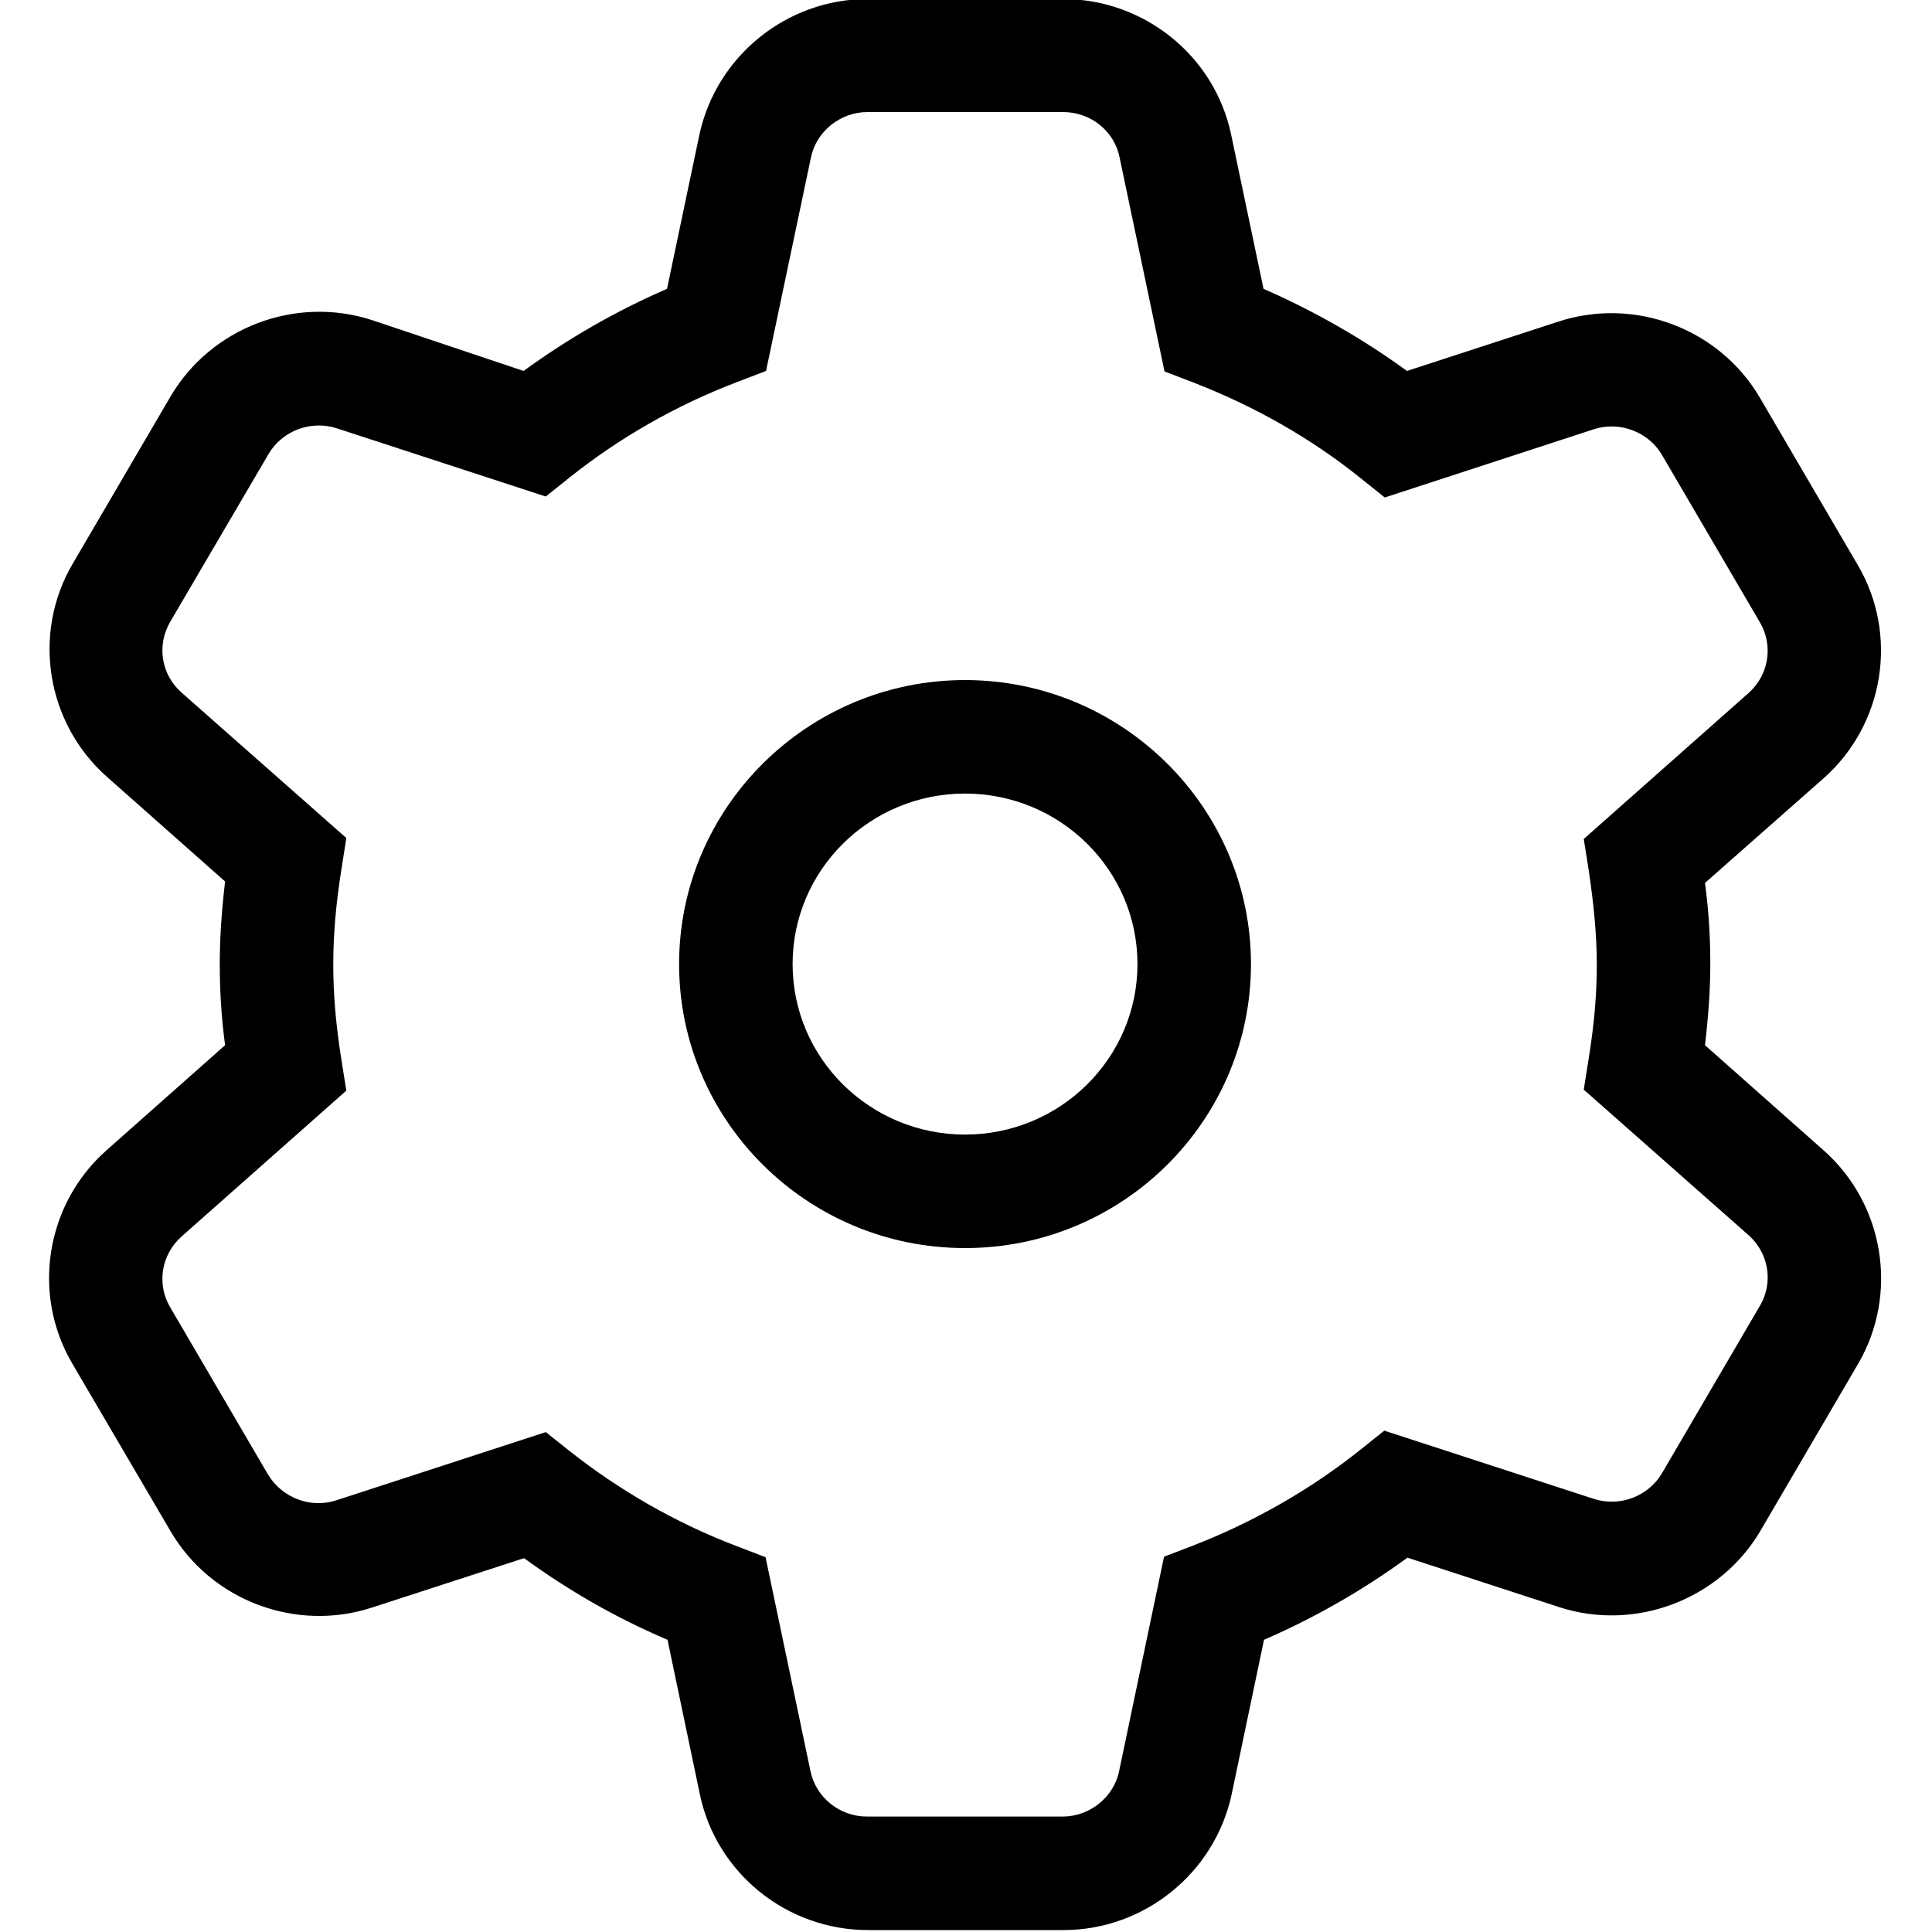 <svg xmlns="http://www.w3.org/2000/svg" viewBox="0 0 400 400"><path fill="currentColor" d="M377.6 238.2L353 216.4c.7-6 1.1-11.5 1.1-16.8 0-5.4-.3-10.8-1.1-16.8l24.6-21.7c12.5-11.1 15.5-29.6 7.1-44l-20.3-34.7c-8.4-14.4-26-21-41.8-15.8l-31.3 10.2c-9.2-6.7-19.2-12.4-29.7-17l-6.7-31.9c-3.4-16.3-18-28.1-34.8-28.1h-40.5c-16.7 0-31.3 11.8-34.8 28.1l-6.7 31.9c-10.6 4.6-20.5 10.3-29.7 17L77.1 66.3c-15.9-5.2-33.4 1.5-41.8 15.8L15 116.8c-8.4 14.4-5.4 32.9 7.1 44l24.5 21.7c-.7 6-1.1 11.6-1.1 17s.3 10.9 1.1 16.9L22 238.2c-12.5 11.1-15.5 29.6-7.1 44L35.3 317c8.4 14.4 26 21 41.8 15.8l31.4-10.2c9.2 6.7 19.1 12.4 29.7 16.9l6.7 32c3.4 16.3 18 28.1 34.8 28.1h40.5c16.7 0 31.3-11.8 34.8-28.1l6.7-32c10.6-4.6 20.5-10.3 29.7-17l31.3 10.2c15.8 5.2 33.4-1.5 41.8-15.8l20.3-34.7c8.3-14.4 5.3-32.9-7.2-44zm-13.2 32.1L344.1 305c-2.8 4.8-8.8 7.1-14.2 5.3l-43.3-14.1-5 4c-10.3 8.2-22 14.9-34.6 19.8l-6 2.3-9.3 44.4c-1.1 5.4-6.1 9.4-11.7 9.4h-40.5c-5.7 0-10.6-4-11.7-9.4l-9.3-44.3-6-2.3c-12.6-4.8-24.2-11.5-34.6-19.7l-4.9-3.9-43.3 14.1c-5.4 1.8-11.3-.5-14.2-5.3l-20.3-34.7c-2.8-4.8-1.8-10.9 2.4-14.6l34.1-30.2-1-6.3c-1.2-7.5-1.7-13.8-1.7-19.8s.5-12.3 1.7-19.8l1-6.4-34.1-30.1c-4.2-3.7-5.2-9.7-2.4-14.6L55.6 94c2.8-4.8 8.8-7.1 14.2-5.3l43.2 14.1 5-4c10.3-8.2 22-14.9 34.6-19.7l6-2.3 9.3-44.2c1.1-5.4 6.1-9.4 11.7-9.4h40.5c5.7 0 10.6 3.9 11.7 9.4l9.3 44.3 6 2.3c12.6 4.9 24.3 11.5 34.6 19.8l5 4 43.2-14.1c5.4-1.8 11.4.5 14.2 5.3l20.3 34.7c2.8 4.8 1.8 10.9-2.4 14.6l-34.1 30.2 1 6.3c1.1 7.4 1.7 13.7 1.7 19.7s-.5 12.2-1.7 19.6l-1 6.3 34.2 30.2c4.1 3.7 5.1 9.7 2.3 14.5z"/><path fill="currentColor" d="M199.8 258.4c-32.7 0-59.2-26.4-59.2-58.8s26.6-58.8 59.2-58.8 59.2 26.4 59.2 58.8-26.5 58.8-59.2 58.8zm0-94.1c-19.7 0-35.7 15.8-35.7 35.3s16 35.3 35.7 35.3 35.7-15.8 35.7-35.3-16-35.3-35.7-35.3z"/></svg>
